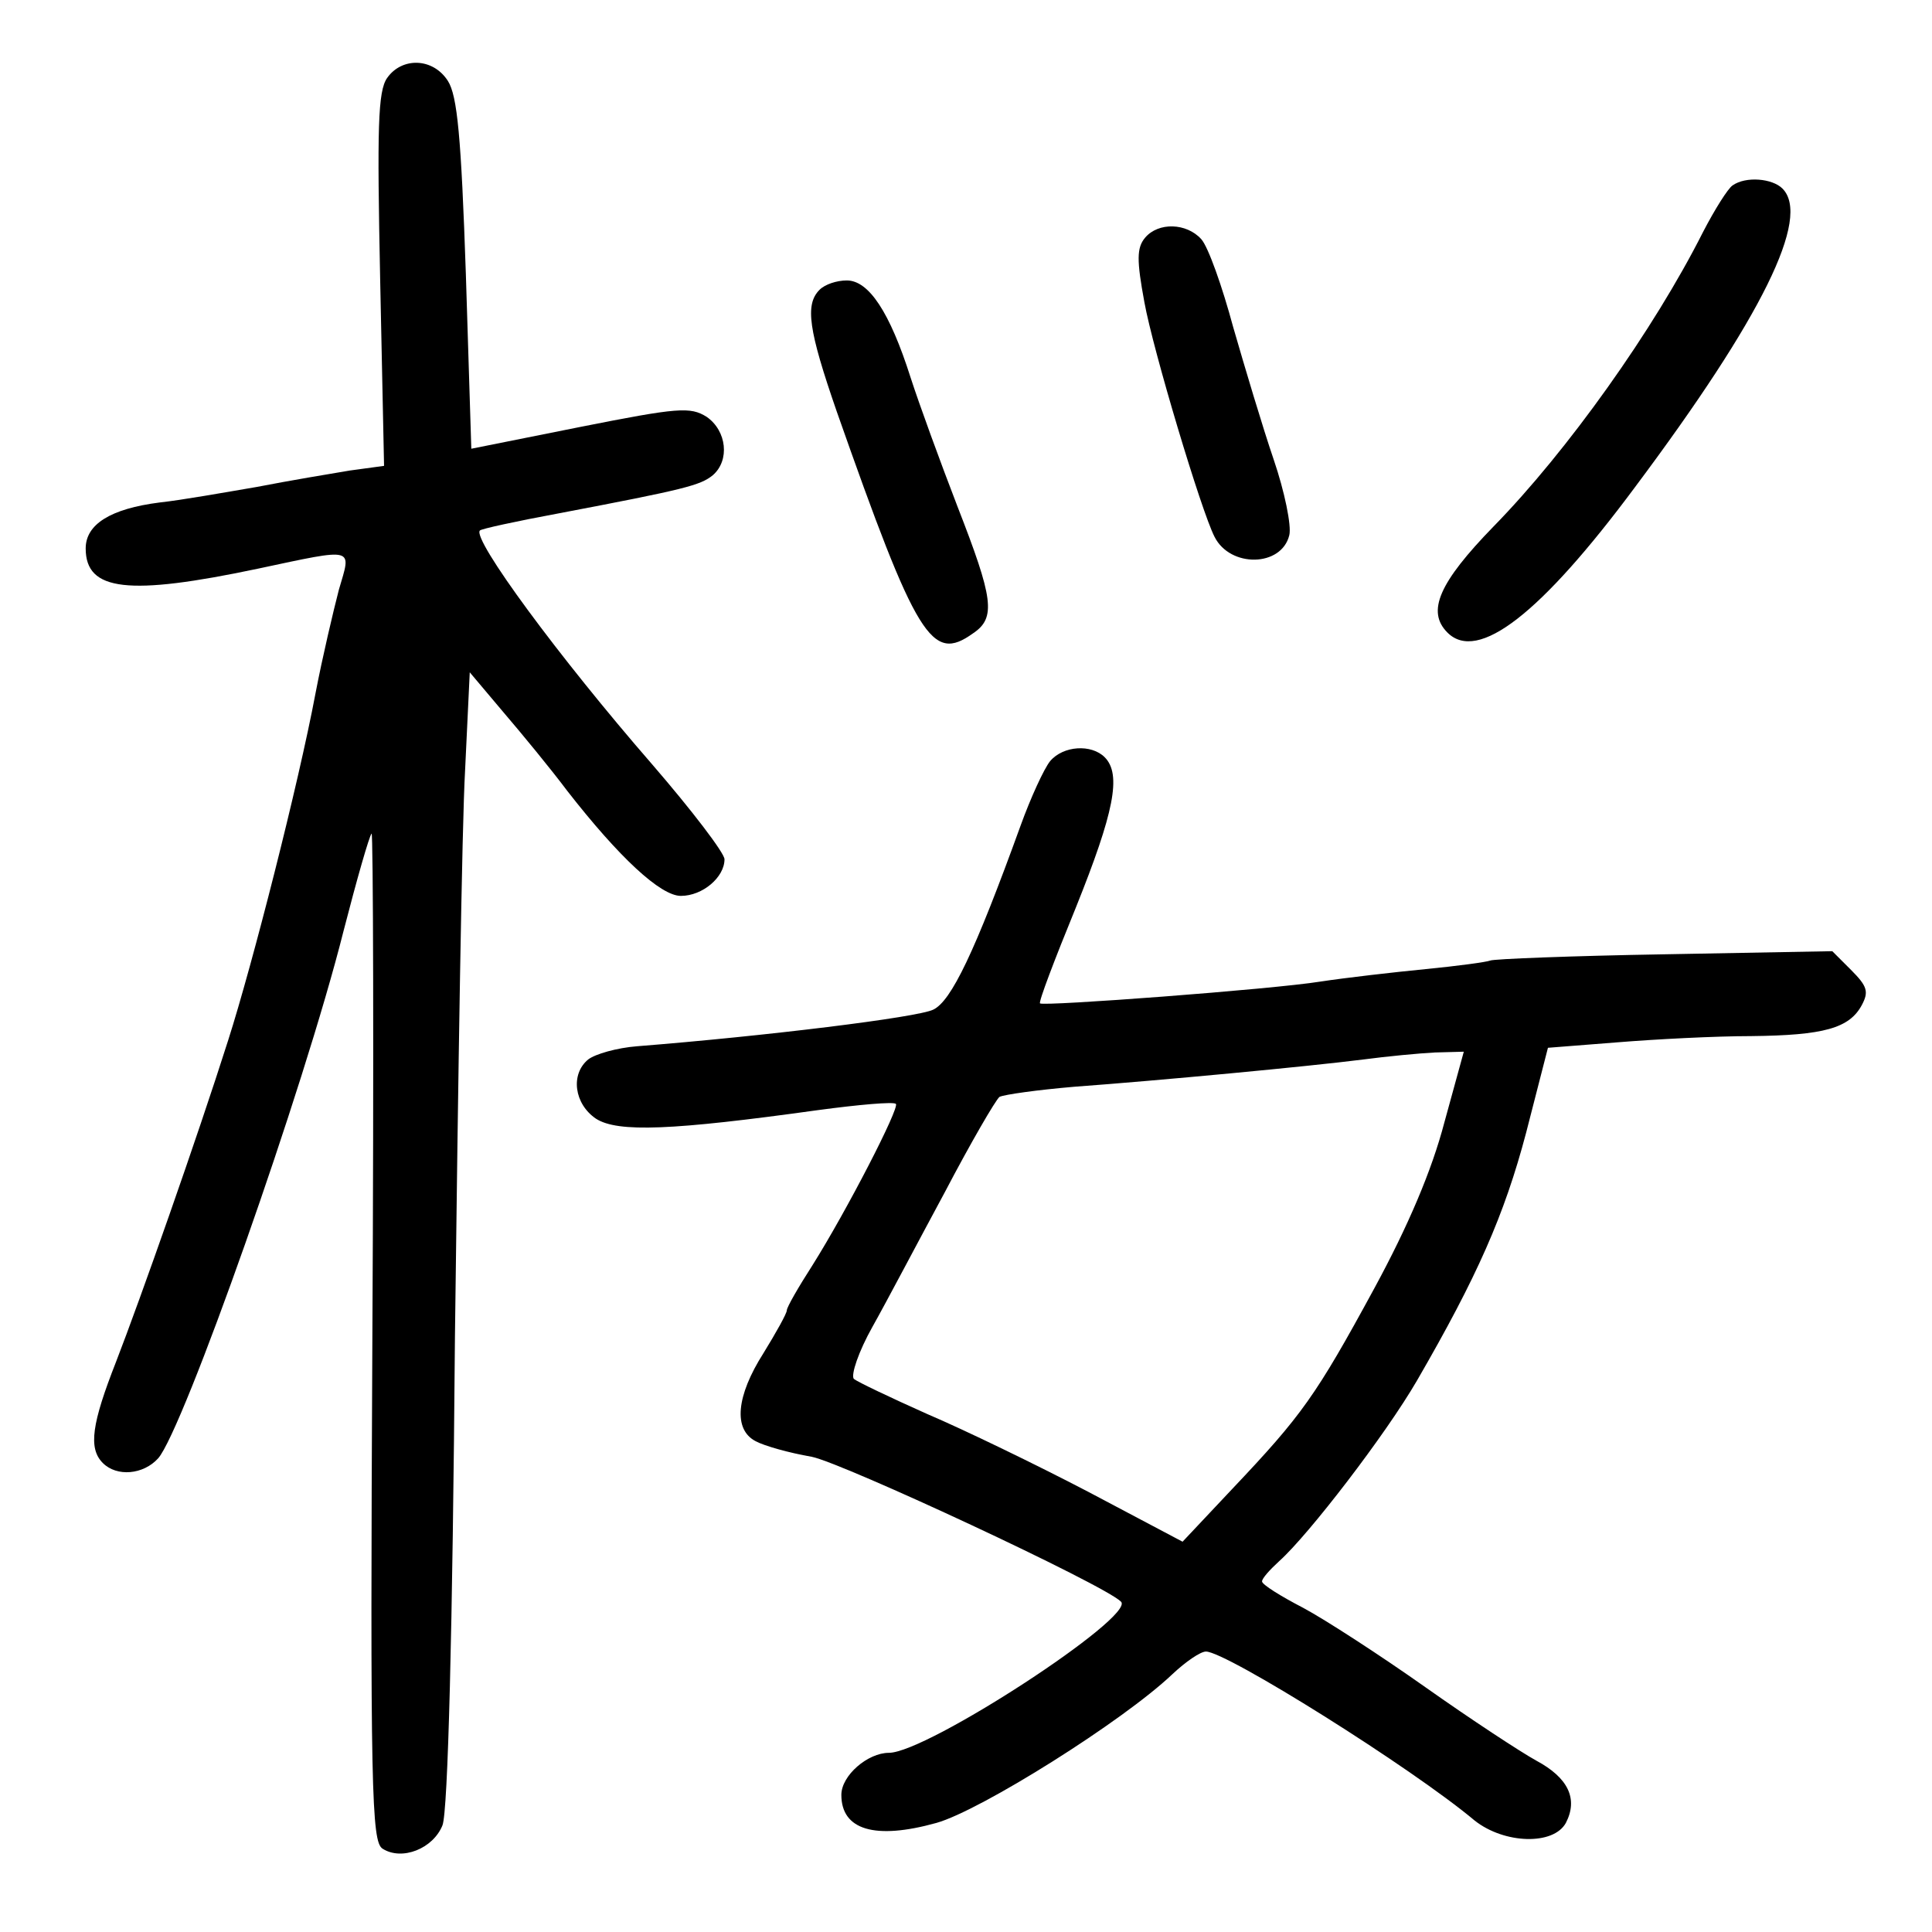 <?xml version="1.0" standalone="no"?>
<!DOCTYPE svg PUBLIC "-//W3C//DTD SVG 20010904//EN"
 "http://www.w3.org/TR/2001/REC-SVG-20010904/DTD/svg10.dtd">
<svg version="1.0" xmlns="http://www.w3.org/2000/svg"
 width="248pt" height="248pt" viewBox="0 0 248 248"
 preserveAspectRatio="xMidYMid meet">
<g transform="translate(0,248) scale(0.1,-0.1)"
fill="#000000" stroke="none">
<path d="M497 2380 c-12 -17 -13 -64 -9 -259 l5 -239 -44 -6 c-24 -4 -78 -13
-119 -21 -41 -7 -97 -17 -125 -20 -63 -8 -95 -28 -95 -59 0 -55 55 -61 221
-26 127 27 120 28 104 -27 -7 -27 -21 -86 -30 -133 -22 -117 -81 -348 -112
-445 -40 -126 -113 -333 -144 -413 -31 -79 -36 -111 -17 -130 18 -18 52 -15
71 6 32 36 187 474 238 677 17 66 33 122 36 125 2 3 3 -287 1 -644 -3 -585 -1
-650 13 -659 25 -16 65 0 77 30 7 18 13 249 16 628 4 330 9 657 13 726 l6 126
43 -51 c24 -28 61 -73 82 -101 67 -86 120 -135 146 -135 28 0 56 24 56 47 0 8
-42 63 -93 122 -120 138 -231 289 -221 300 1 2 47 12 101 22 163 31 182 36
198 49 22 19 18 57 -8 75 -21 13 -36 12 -162 -13 l-140 -28 -7 224 c-6 177
-11 229 -23 248 -19 30 -59 31 -78 4z"/>
<path d="M2224 2242 c-6 -4 -23 -31 -38 -60 -63 -125 -174 -281 -269 -378 -70
-72 -86 -109 -59 -136 39 -39 120 24 241 187 163 218 226 346 189 383 -13 13
-47 16 -64 4z"/>
<path d="M1470 2175 c-11 -13 -11 -29 -1 -83 11 -61 73 -268 90 -301 20 -40
86 -39 96 2 3 12 -6 56 -20 97 -14 41 -37 118 -52 170 -14 52 -32 103 -41 113
-19 21 -55 22 -72 2z"/>
<path d="M1052 2108 c-19 -19 -14 -52 22 -156 103 -293 122 -323 175 -285 30
20 26 45 -20 163 -22 57 -49 131 -60 165 -27 85 -54 125 -82 125 -13 0 -28 -5
-35 -12z"/>
<path d="M1348 1503 c-8 -10 -25 -47 -38 -83 -59 -163 -89 -225 -112 -236 -20
-10 -216 -34 -380 -47 -26 -2 -54 -10 -63 -17 -23 -19 -18 -57 10 -76 28 -18
98 -15 285 11 52 7 97 11 100 8 5 -5 -63 -137 -107 -207 -18 -28 -33 -54 -33
-58 0 -4 -14 -29 -30 -55 -35 -55 -39 -98 -10 -113 11 -6 43 -15 72 -20 40 -8
375 -164 397 -186 19 -19 -249 -194 -298 -194 -27 0 -61 -29 -61 -54 0 -45 43
-58 122 -36 57 16 240 131 303 191 17 16 36 29 43 29 26 0 264 -149 345 -217
38 -30 101 -32 117 -3 16 31 3 58 -38 80 -20 11 -84 53 -142 94 -58 41 -129
87 -157 102 -29 15 -53 30 -53 34 0 4 10 15 22 26 38 34 137 163 177 232 77
133 112 212 140 318 l28 109 89 7 c49 4 126 8 172 8 93 1 126 10 142 40 9 17
7 24 -14 45 l-24 24 -216 -4 c-118 -2 -219 -6 -223 -8 -5 -2 -42 -7 -83 -11
-41 -4 -102 -11 -135 -16 -62 -10 -356 -32 -360 -28 -2 2 19 57 46 123 49 122
59 171 37 193 -17 17 -53 15 -70 -5z m506 -464 c-16 -61 -46 -132 -90 -213
-75 -138 -93 -163 -182 -257 l-64 -68 -121 64 c-67 35 -160 80 -207 100 -47
21 -89 41 -94 45 -4 5 6 35 24 67 18 32 59 110 93 173 33 63 65 118 70 122 6
3 49 9 96 13 109 8 300 26 371 35 30 4 72 8 92 9 l37 1 -25 -91z"/>
</g>
</svg>
